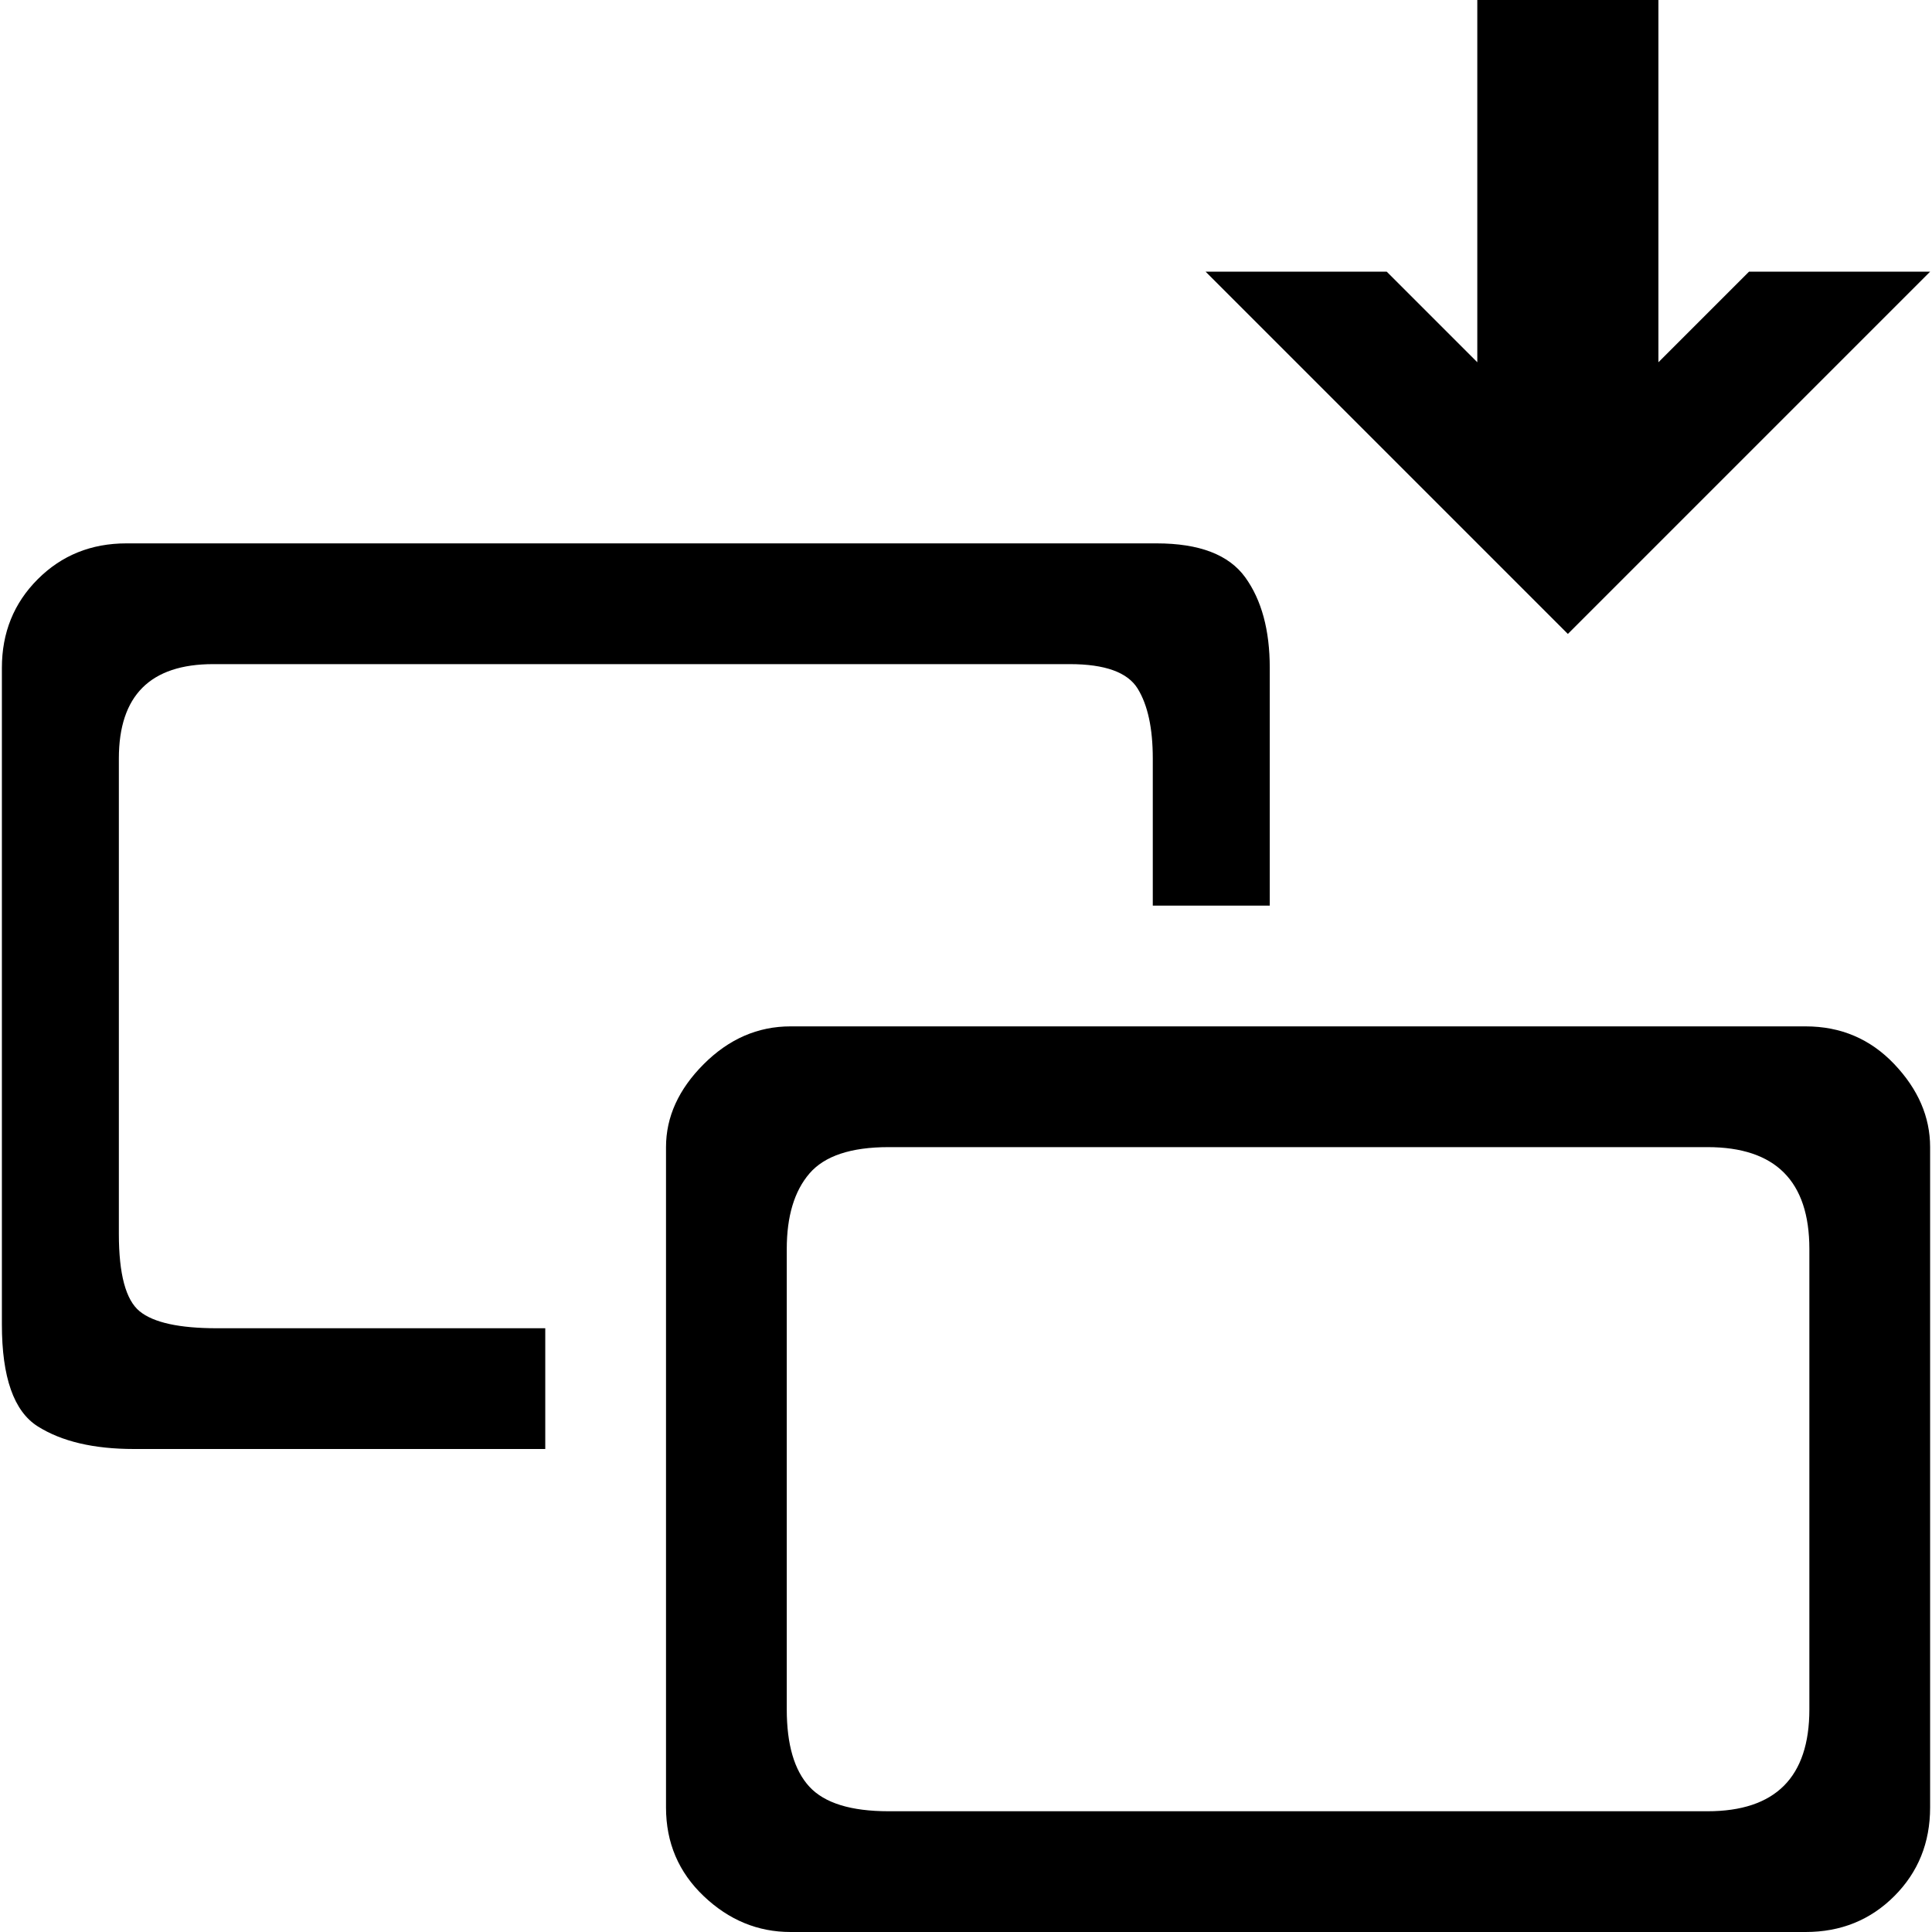 <svg xmlns="http://www.w3.org/2000/svg" viewBox="0 0 512 512">
	<path d="M319.5 72h48l24 24V0h48v96l24-24h48l-96 96zm-286 72h273q17 0 23.5 9t6.5 24v63h-31v-39q0-12-4-18.5t-18-6.5h-227q-25 0-25 25v126q0 16 5.5 20.5t20.5 4.5h87v32h-109q-16 0-25.5-6T.5 351V177q0-14 9.5-23.5t23.5-9.5zm176 128h269q14 0 23.5 10t9.5 22v175q0 14-9.5 23.5t-23.5 9.5h-269q-13 0-23-9.5t-10-23.5V304q0-12 10-22t23-10zm-1 59v122q0 14 6 20.5t21 6.5h217q27 0 27-27V331q0-27-27-27h-217q-15 0-21 7t-6 20z"/>
</svg>